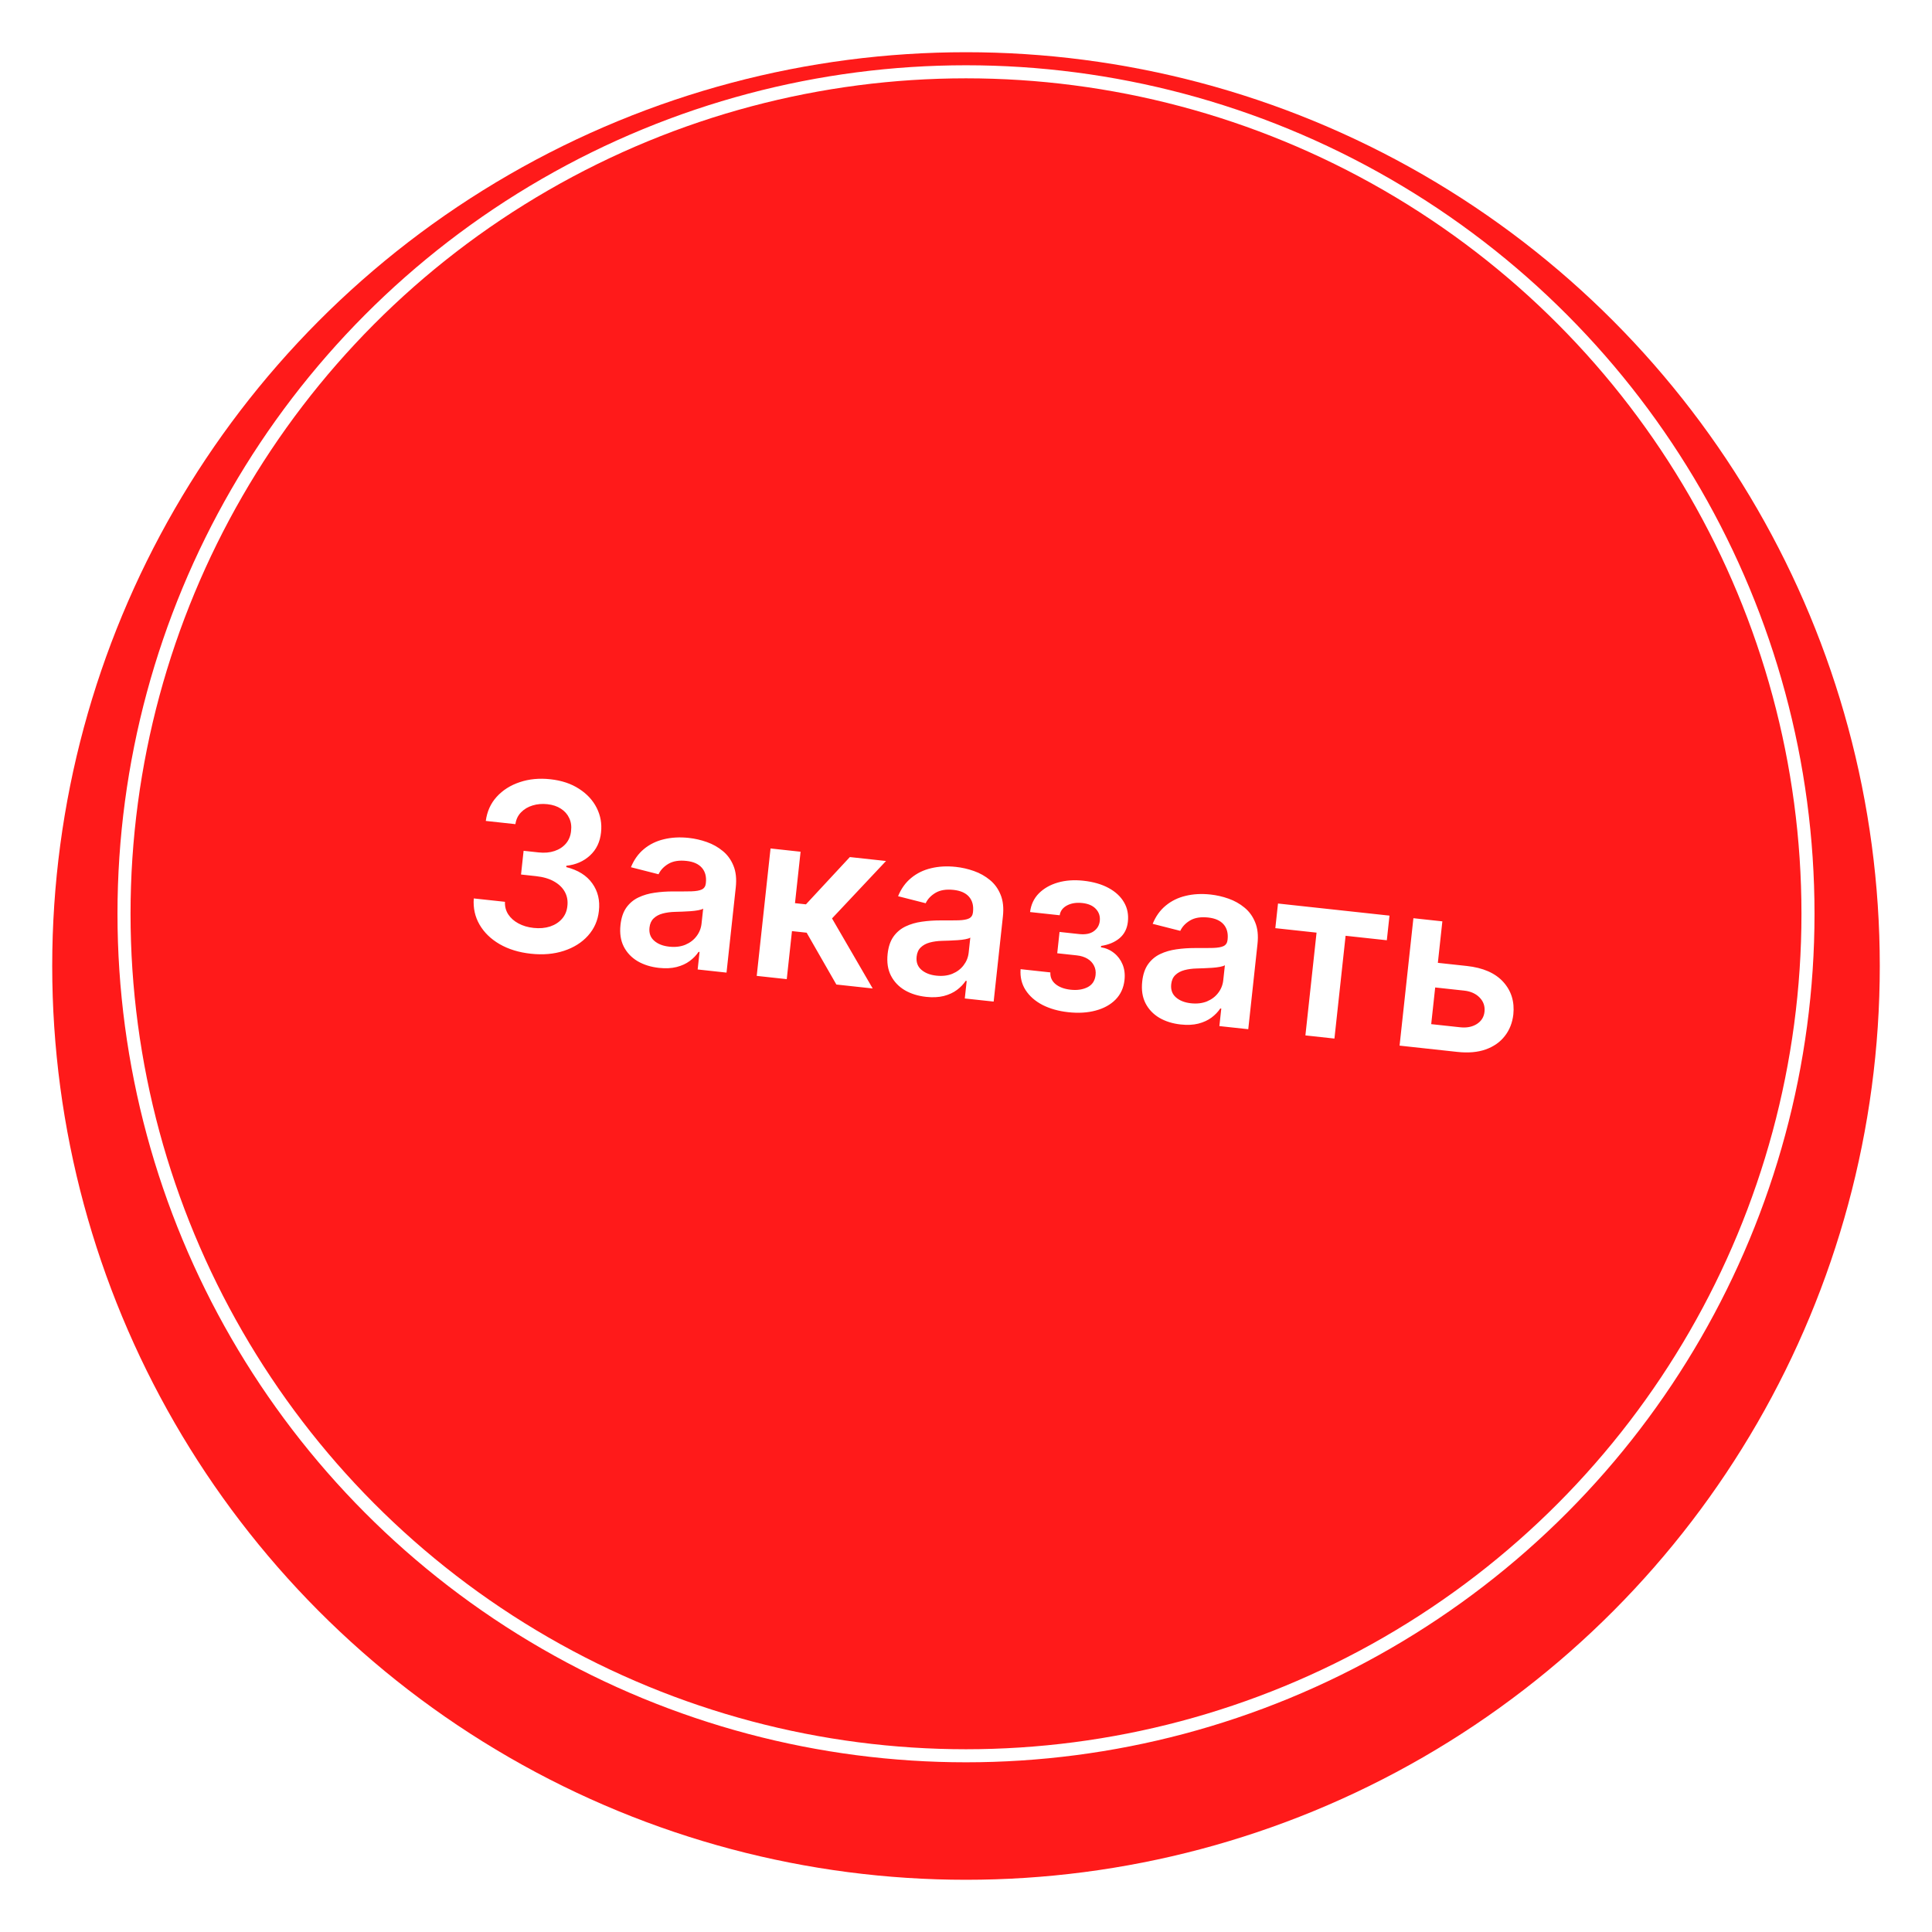 <svg width="148" height="148" viewBox="0 0 148 148" fill="none" xmlns="http://www.w3.org/2000/svg">
<g filter="url(#filter0_d_23_8186)">
<circle cx="74" cy="70" r="70" fill="#FF1A1A"/>
</g>
<circle cx="74" cy="70" r="64.5" stroke="white"/>
<path d="M40.662 73.059C39.747 72.96 38.951 72.715 38.273 72.325C37.6 71.934 37.088 71.437 36.737 70.833C36.387 70.23 36.239 69.56 36.293 68.824L38.683 69.083C38.666 69.437 38.749 69.757 38.932 70.043C39.116 70.324 39.376 70.556 39.712 70.738C40.048 70.92 40.434 71.035 40.87 71.082C41.336 71.133 41.758 71.097 42.136 70.975C42.514 70.849 42.82 70.651 43.055 70.381C43.291 70.111 43.427 69.785 43.464 69.403C43.511 69.009 43.447 68.651 43.272 68.328C43.097 68.004 42.822 67.737 42.446 67.524C42.075 67.312 41.614 67.177 41.063 67.117L39.913 66.992L40.11 65.175L41.26 65.299C41.713 65.349 42.118 65.313 42.474 65.193C42.834 65.074 43.127 64.883 43.353 64.62C43.579 64.353 43.71 64.031 43.747 63.653C43.791 63.285 43.743 62.956 43.603 62.667C43.468 62.374 43.256 62.134 42.967 61.949C42.683 61.763 42.338 61.649 41.931 61.605C41.533 61.561 41.156 61.593 40.802 61.701C40.447 61.808 40.152 61.984 39.915 62.228C39.679 62.468 39.535 62.77 39.483 63.133L37.214 62.887C37.31 62.16 37.589 61.543 38.051 61.036C38.518 60.525 39.107 60.152 39.819 59.916C40.531 59.676 41.308 59.602 42.151 59.693C43.02 59.787 43.756 60.032 44.36 60.428C44.969 60.82 45.42 61.308 45.712 61.893C46.005 62.477 46.115 63.1 46.043 63.761C45.968 64.494 45.685 65.085 45.195 65.534C44.709 65.982 44.106 66.245 43.387 66.321L43.376 66.423C44.277 66.649 44.941 67.064 45.369 67.668C45.801 68.268 45.971 68.974 45.878 69.787C45.799 70.516 45.521 71.145 45.043 71.677C44.57 72.204 43.954 72.591 43.194 72.839C42.438 73.087 41.594 73.161 40.662 73.059ZM50.48 74.144C49.861 74.077 49.316 73.906 48.844 73.632C48.377 73.354 48.023 72.982 47.783 72.514C47.546 72.047 47.463 71.493 47.532 70.854C47.592 70.303 47.743 69.859 47.985 69.52C48.228 69.183 48.537 68.924 48.912 68.747C49.287 68.569 49.7 68.448 50.153 68.386C50.61 68.32 51.079 68.287 51.559 68.288C52.137 68.291 52.607 68.288 52.968 68.28C53.329 68.268 53.596 68.22 53.768 68.135C53.945 68.047 54.045 67.893 54.069 67.673L54.073 67.635C54.125 67.156 54.023 66.77 53.768 66.477C53.513 66.183 53.118 66.007 52.584 65.95C52.021 65.888 51.56 65.963 51.203 66.173C50.85 66.383 50.599 66.649 50.448 66.972L48.333 66.433C48.567 65.859 48.9 65.393 49.333 65.037C49.767 64.677 50.276 64.428 50.861 64.29C51.447 64.148 52.08 64.114 52.763 64.188C53.233 64.239 53.695 64.345 54.149 64.505C54.603 64.666 55.009 64.895 55.367 65.191C55.725 65.482 55.998 65.857 56.184 66.314C56.374 66.772 56.434 67.325 56.364 67.973L55.655 74.506L53.444 74.266L53.589 72.925L53.513 72.917C53.344 73.173 53.119 73.406 52.839 73.615C52.564 73.821 52.228 73.976 51.831 74.078C51.439 74.177 50.988 74.199 50.48 74.144ZM51.261 72.518C51.722 72.569 52.133 72.521 52.491 72.376C52.85 72.226 53.138 72.008 53.353 71.723C53.572 71.438 53.702 71.116 53.741 70.756L53.866 69.606C53.787 69.657 53.658 69.699 53.479 69.731C53.304 69.763 53.109 69.787 52.893 69.802C52.677 69.817 52.463 69.829 52.253 69.836C52.042 69.843 51.859 69.849 51.704 69.853C51.356 69.863 51.041 69.906 50.758 69.982C50.475 70.058 50.245 70.184 50.068 70.357C49.891 70.527 49.786 70.76 49.754 71.056C49.708 71.48 49.828 71.817 50.114 72.066C50.4 72.316 50.782 72.466 51.261 72.518ZM57.968 74.757L59.027 64.996L61.328 65.246L60.9 69.186L61.739 69.277L65.102 65.655L67.873 65.956L63.737 70.355L66.852 75.721L64.069 75.419L61.793 71.449L60.668 71.327L60.269 75.007L57.968 74.757ZM70.944 76.364C70.325 76.297 69.78 76.127 69.308 75.853C68.841 75.575 68.487 75.202 68.247 74.734C68.01 74.267 67.927 73.714 67.996 73.074C68.056 72.523 68.207 72.079 68.449 71.741C68.692 71.403 69.001 71.145 69.376 70.967C69.751 70.789 70.164 70.669 70.617 70.606C71.074 70.54 71.543 70.508 72.023 70.508C72.601 70.511 73.071 70.508 73.432 70.5C73.793 70.488 74.06 70.44 74.232 70.356C74.409 70.268 74.509 70.114 74.533 69.893L74.537 69.855C74.589 69.376 74.487 68.99 74.232 68.697C73.977 68.403 73.582 68.228 73.048 68.17C72.485 68.109 72.024 68.183 71.667 68.393C71.314 68.603 71.063 68.87 70.912 69.192L68.797 68.654C69.031 68.079 69.364 67.614 69.797 67.258C70.231 66.898 70.74 66.648 71.325 66.51C71.91 66.368 72.544 66.334 73.226 66.408C73.697 66.459 74.159 66.565 74.613 66.726C75.067 66.886 75.473 67.115 75.831 67.411C76.189 67.703 76.462 68.077 76.648 68.535C76.838 68.993 76.898 69.546 76.828 70.194L76.119 76.726L73.907 76.487L74.053 75.146L73.977 75.137C73.808 75.393 73.583 75.626 73.303 75.836C73.028 76.042 72.692 76.196 72.295 76.299C71.903 76.397 71.452 76.419 70.944 76.364ZM71.725 74.739C72.186 74.789 72.597 74.741 72.955 74.596C73.314 74.446 73.602 74.229 73.817 73.943C74.036 73.659 74.166 73.336 74.205 72.976L74.33 71.826C74.251 71.877 74.122 71.919 73.943 71.951C73.768 71.984 73.573 72.007 73.357 72.022C73.141 72.038 72.927 72.049 72.716 72.056C72.506 72.063 72.323 72.069 72.168 72.073C71.82 72.083 71.504 72.126 71.222 72.202C70.939 72.279 70.709 72.404 70.532 72.578C70.355 72.747 70.25 72.98 70.218 73.276C70.172 73.7 70.292 74.037 70.578 74.286C70.864 74.536 71.246 74.687 71.725 74.739ZM78.182 74.243L80.463 74.491C80.445 74.858 80.578 75.157 80.861 75.389C81.145 75.621 81.53 75.764 82.017 75.817C82.513 75.871 82.942 75.808 83.304 75.629C83.671 75.445 83.879 75.132 83.927 74.687C83.956 74.424 83.915 74.186 83.805 73.973C83.696 73.755 83.529 73.578 83.303 73.442C83.078 73.307 82.805 73.221 82.483 73.186L80.989 73.024L81.166 71.391L82.66 71.553C83.138 71.605 83.513 71.534 83.782 71.341C84.056 71.147 84.211 70.883 84.248 70.549C84.287 70.189 84.187 69.882 83.949 69.629C83.715 69.376 83.369 69.225 82.911 69.176C82.454 69.126 82.061 69.189 81.734 69.363C81.41 69.538 81.225 69.788 81.177 70.113L78.908 69.867C78.978 69.3 79.201 68.825 79.577 68.441C79.957 68.058 80.442 67.78 81.03 67.609C81.623 67.437 82.275 67.39 82.987 67.467C83.75 67.55 84.396 67.736 84.926 68.025C85.457 68.314 85.85 68.68 86.106 69.124C86.363 69.563 86.461 70.058 86.401 70.609C86.344 71.138 86.131 71.559 85.763 71.87C85.395 72.178 84.924 72.375 84.348 72.463L84.337 72.564C84.721 72.627 85.056 72.775 85.344 73.008C85.632 73.236 85.849 73.528 85.995 73.882C86.141 74.237 86.19 74.634 86.142 75.075C86.077 75.672 85.849 76.171 85.459 76.57C85.069 76.965 84.56 77.246 83.933 77.413C83.311 77.582 82.614 77.624 81.843 77.54C81.093 77.459 80.434 77.274 79.865 76.985C79.301 76.692 78.868 76.313 78.567 75.848C78.266 75.382 78.138 74.847 78.182 74.243ZM90.447 78.48C89.828 78.413 89.283 78.243 88.811 77.969C88.344 77.691 87.99 77.318 87.749 76.85C87.513 76.383 87.429 75.83 87.499 75.19C87.558 74.639 87.71 74.195 87.952 73.857C88.195 73.519 88.503 73.261 88.878 73.083C89.253 72.905 89.667 72.785 90.12 72.722C90.577 72.656 91.046 72.624 91.526 72.624C92.104 72.627 92.574 72.624 92.934 72.616C93.296 72.604 93.563 72.556 93.735 72.472C93.911 72.384 94.012 72.23 94.035 72.009L94.04 71.971C94.092 71.493 93.99 71.106 93.735 70.813C93.479 70.519 93.085 70.344 92.551 70.286C91.987 70.225 91.527 70.299 91.17 70.509C90.817 70.719 90.565 70.986 90.415 71.308L88.3 70.77C88.534 70.195 88.867 69.73 89.3 69.374C89.733 69.014 90.243 68.764 90.828 68.626C91.413 68.484 92.047 68.45 92.729 68.524C93.199 68.575 93.662 68.681 94.116 68.842C94.57 69.002 94.976 69.231 95.334 69.527C95.692 69.819 95.964 70.193 96.15 70.651C96.341 71.109 96.401 71.662 96.33 72.31L95.622 78.842L93.41 78.603L93.556 77.262L93.479 77.253C93.31 77.509 93.086 77.742 92.806 77.952C92.531 78.158 92.194 78.312 91.797 78.415C91.405 78.514 90.955 78.535 90.447 78.48ZM91.227 76.855C91.689 76.905 92.099 76.857 92.458 76.712C92.817 76.562 93.104 76.345 93.32 76.059C93.539 75.775 93.668 75.452 93.707 75.092L93.832 73.942C93.754 73.993 93.625 74.035 93.446 74.067C93.271 74.1 93.075 74.123 92.859 74.138C92.643 74.154 92.43 74.165 92.219 74.172C92.008 74.179 91.826 74.185 91.671 74.19C91.323 74.199 91.007 74.242 90.725 74.318C90.442 74.395 90.212 74.52 90.034 74.694C89.858 74.863 89.753 75.096 89.721 75.392C89.675 75.816 89.795 76.153 90.081 76.402C90.366 76.652 90.749 76.803 91.227 76.855ZM97.696 71.101L97.901 69.214L106.442 70.141L106.237 72.028L103.079 71.685L102.224 79.559L100 79.317L100.854 71.444L97.696 71.101ZM109.486 73.686L112.364 73.998C113.61 74.133 114.541 74.541 115.157 75.22C115.773 75.9 116.03 76.732 115.928 77.715C115.854 78.354 115.636 78.905 115.273 79.367C114.914 79.83 114.427 80.171 113.812 80.392C113.201 80.608 112.48 80.672 111.65 80.582L107.214 80.1L108.273 70.339L110.491 70.58L109.637 78.454L111.855 78.694C112.355 78.748 112.779 78.666 113.129 78.447C113.479 78.223 113.676 77.91 113.719 77.508C113.765 77.084 113.642 76.721 113.349 76.419C113.056 76.118 112.659 75.939 112.159 75.885L109.281 75.573L109.486 73.686Z" fill="white"/>
<defs>
<filter id="filter0_d_23_8186" x="0" y="0" width="148" height="148" filterUnits="userSpaceOnUse" color-interpolation-filters="sRGB">
<feFlood flood-opacity="0" result="BackgroundImageFix"/>
<feColorMatrix in="SourceAlpha" type="matrix" values="0 0 0 0 0 0 0 0 0 0 0 0 0 0 0 0 0 0 127 0" result="hardAlpha"/>
<feOffset dy="4"/>
<feGaussianBlur stdDeviation="2"/>
<feComposite in2="hardAlpha" operator="out"/>
<feColorMatrix type="matrix" values="0 0 0 0 0 0 0 0 0 0 0 0 0 0 0 0 0 0 0.25 0"/>
<feBlend mode="normal" in2="BackgroundImageFix" result="effect1_dropShadow_23_8186"/>
<feBlend mode="normal" in="SourceGraphic" in2="effect1_dropShadow_23_8186" result="shape"/>
</filter>
</defs>
</svg>
